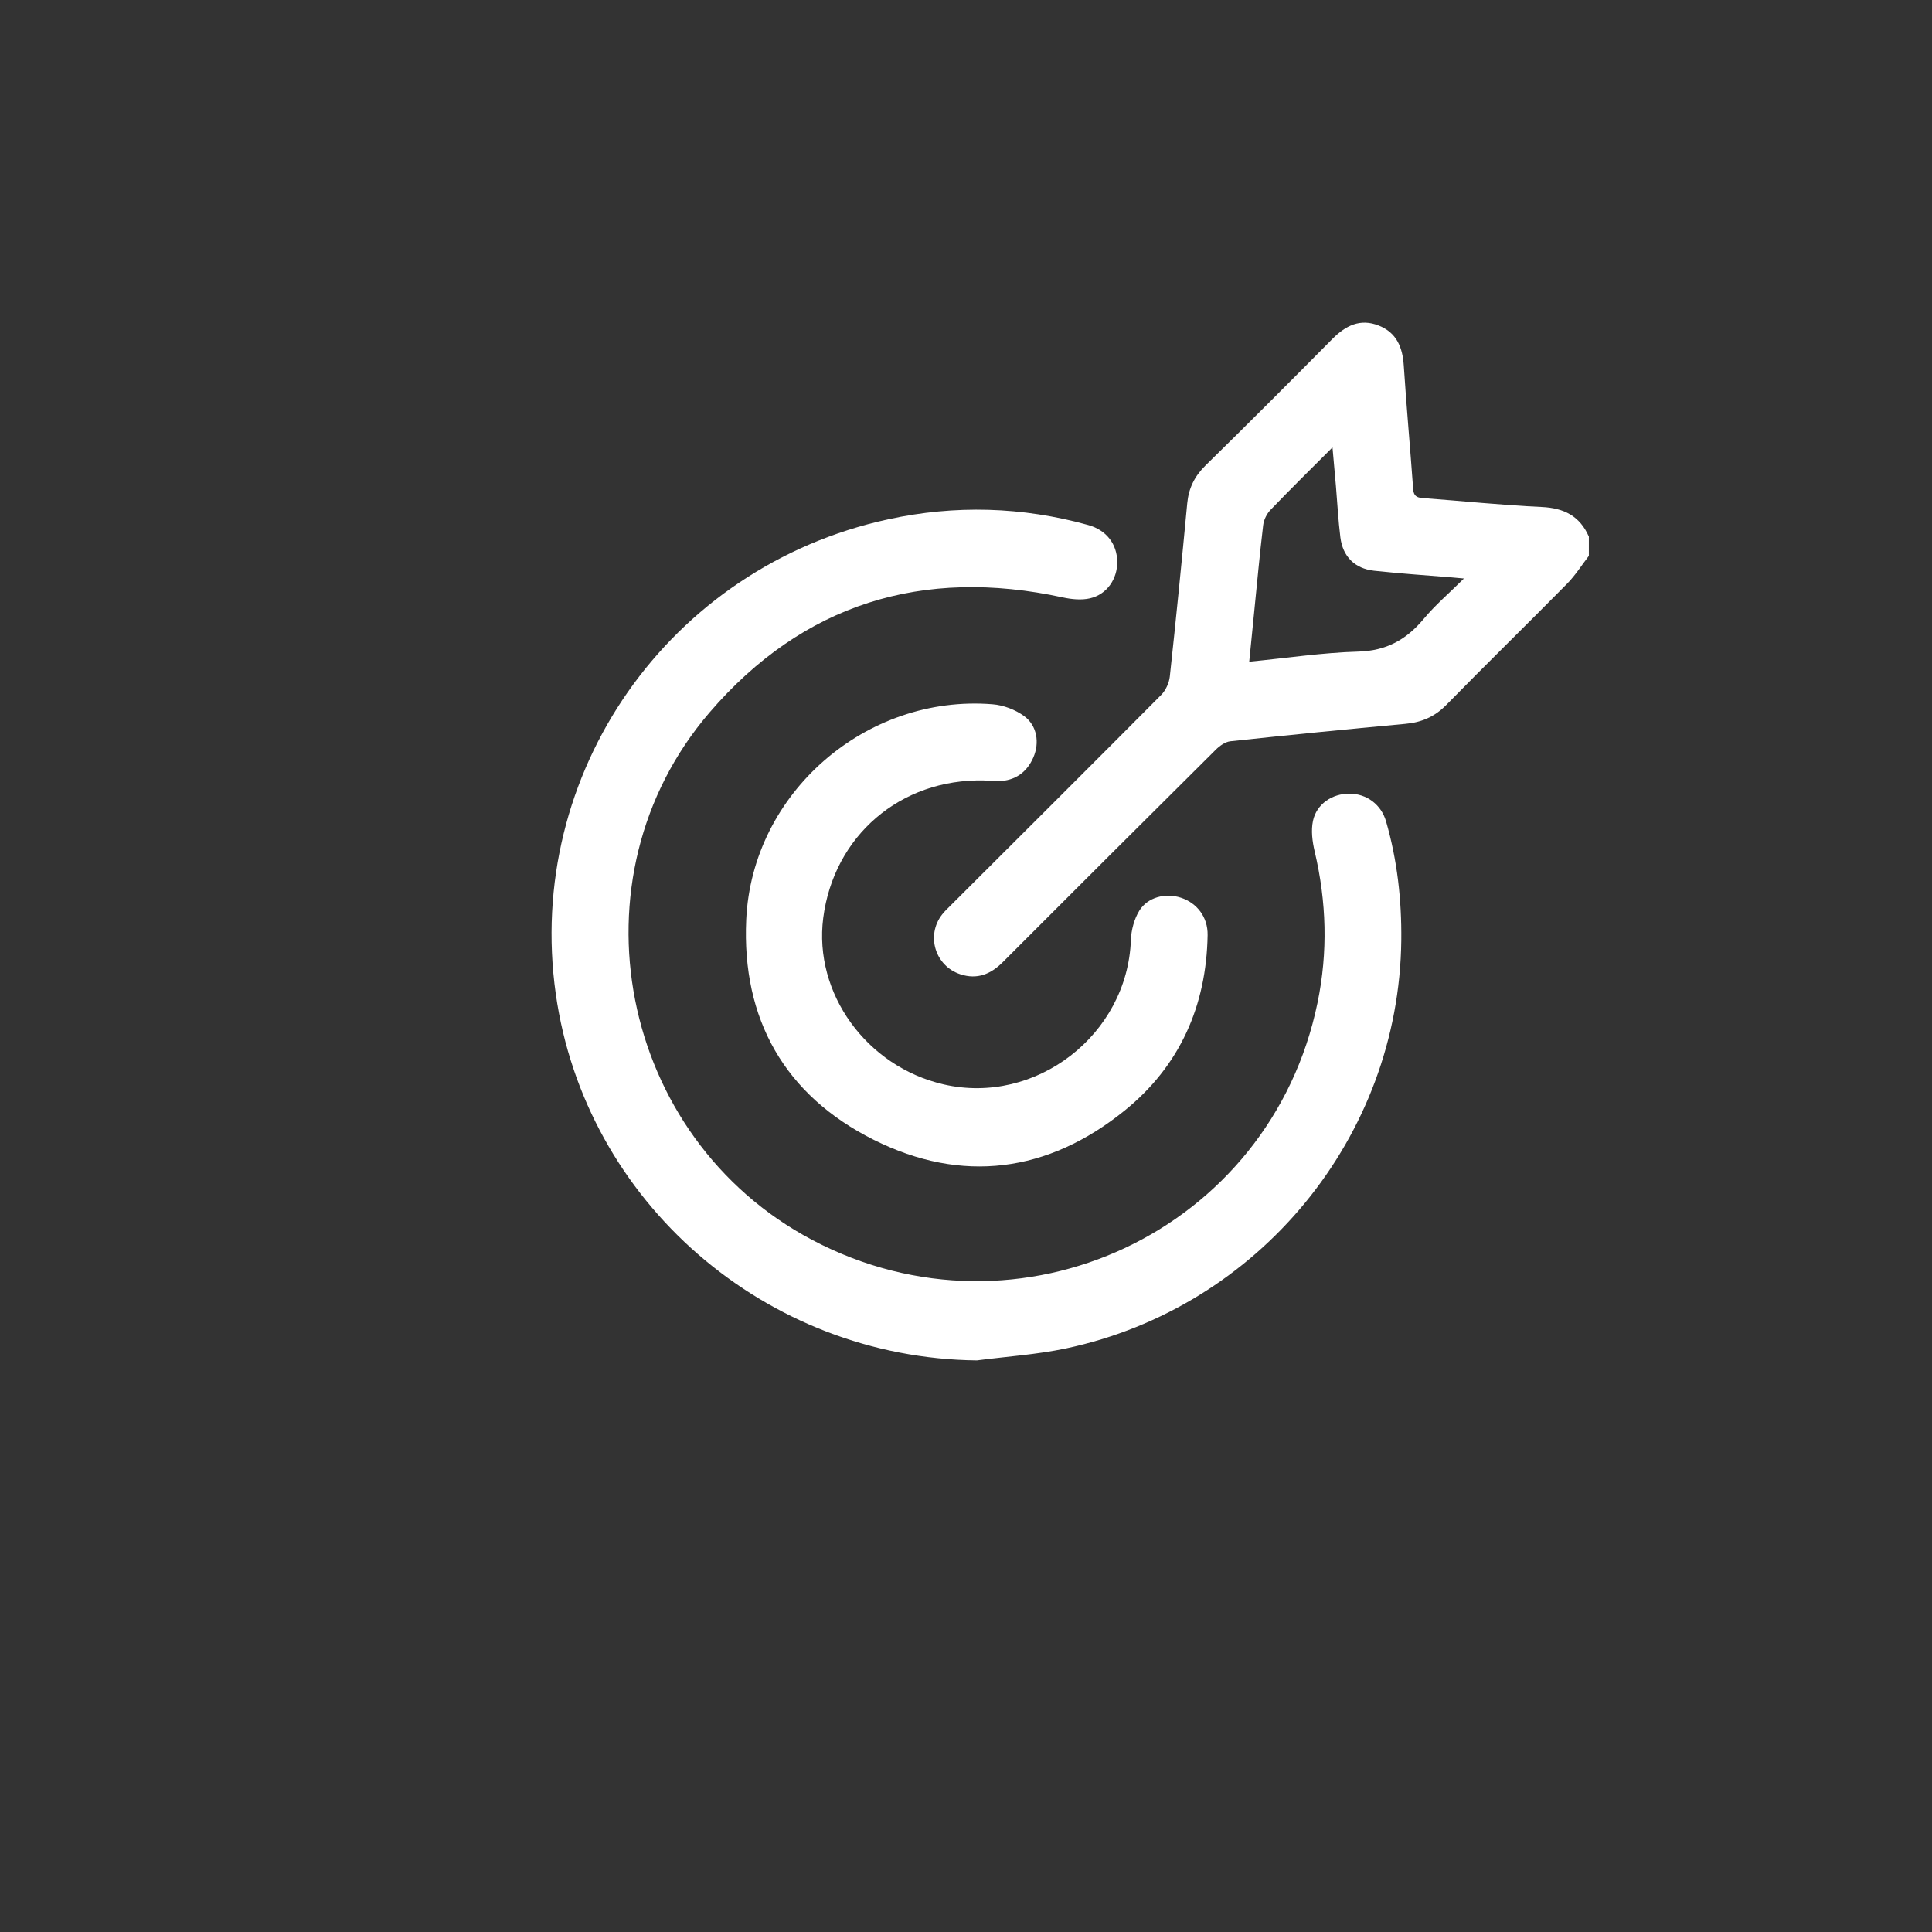 <svg width="49" height="49" viewBox="0 0 49 49" fill="none" xmlns="http://www.w3.org/2000/svg">
<rect x="0" y="0" width="49" height="49" fill="#333333" stroke="none"/>
<path d="M40.297 14.098C40.114 14.335 39.952 14.595 39.742 14.807C38.729 15.835 37.695 16.843 36.685 17.875C36.388 18.179 36.053 18.322 35.639 18.359C34.161 18.495 32.683 18.642 31.207 18.8C31.075 18.814 30.932 18.917 30.832 19.017C29.029 20.808 27.23 22.603 25.433 24.402C25.128 24.708 24.783 24.85 24.358 24.71C23.718 24.502 23.48 23.727 23.893 23.195C23.961 23.107 24.044 23.031 24.123 22.952C25.9 21.178 27.68 19.407 29.45 17.625C29.565 17.509 29.651 17.322 29.669 17.159C29.828 15.695 29.973 14.23 30.111 12.765C30.147 12.382 30.297 12.079 30.574 11.806C31.656 10.746 32.726 9.674 33.792 8.597C34.128 8.258 34.497 8.071 34.967 8.257C35.421 8.436 35.573 8.808 35.603 9.273C35.671 10.316 35.766 11.358 35.841 12.401C35.853 12.571 35.923 12.621 36.084 12.632C37.088 12.706 38.09 12.812 39.096 12.858C39.664 12.883 40.067 13.086 40.297 13.609V14.097V14.098ZM37.13 14.672C36.977 14.659 36.901 14.65 36.824 14.644C36.166 14.589 35.506 14.548 34.85 14.475C34.359 14.421 34.056 14.114 33.995 13.629C33.941 13.197 33.919 12.76 33.882 12.326C33.856 12.021 33.828 11.716 33.795 11.347C33.235 11.908 32.722 12.412 32.224 12.931C32.128 13.031 32.053 13.183 32.037 13.319C31.948 14.064 31.88 14.812 31.805 15.559C31.765 15.958 31.726 16.357 31.683 16.782C32.633 16.69 33.539 16.552 34.449 16.526C35.161 16.506 35.668 16.224 36.107 15.698C36.401 15.344 36.757 15.042 37.13 14.671L37.13 14.672Z" fill="white"/>
<path d="M24.776 34.503C19.418 34.446 14.842 30.486 14.096 25.21C13.305 19.613 16.96 14.38 22.529 13.17C24.225 12.802 25.924 12.85 27.601 13.316C28.064 13.445 28.331 13.801 28.336 14.248C28.34 14.682 28.075 15.076 27.644 15.175C27.428 15.225 27.179 15.2 26.957 15.152C23.4 14.38 20.37 15.31 17.999 18.066C14.387 22.266 15.7 28.865 20.608 31.452C25.854 34.217 32.221 31.228 33.416 25.43C33.681 24.15 33.645 22.87 33.343 21.594C33.284 21.344 33.248 21.065 33.3 20.82C33.391 20.39 33.79 20.126 34.228 20.129C34.658 20.131 35.029 20.4 35.154 20.833C35.438 21.815 35.55 22.82 35.54 23.842C35.487 28.843 31.914 33.166 27.037 34.199C26.295 34.356 25.53 34.405 24.776 34.503H24.776Z" fill="white"/>
<path d="M24.954 19.794C22.828 19.748 21.147 21.207 20.879 23.281C20.633 25.192 21.976 27.051 23.931 27.502C26.271 28.042 28.595 26.244 28.682 23.84C28.691 23.589 28.765 23.312 28.894 23.1C29.107 22.752 29.561 22.64 29.95 22.768C30.362 22.902 30.635 23.264 30.628 23.715C30.598 25.512 29.922 27.035 28.525 28.165C26.581 29.739 24.4 30.028 22.162 28.909C19.903 27.779 18.81 25.845 18.926 23.324C19.074 20.107 21.968 17.604 25.174 17.862C25.45 17.884 25.753 17.999 25.975 18.162C26.305 18.404 26.37 18.842 26.207 19.213C26.041 19.591 25.745 19.799 25.328 19.812C25.186 19.817 25.044 19.799 24.954 19.794Z" fill="white"/>
</svg>
